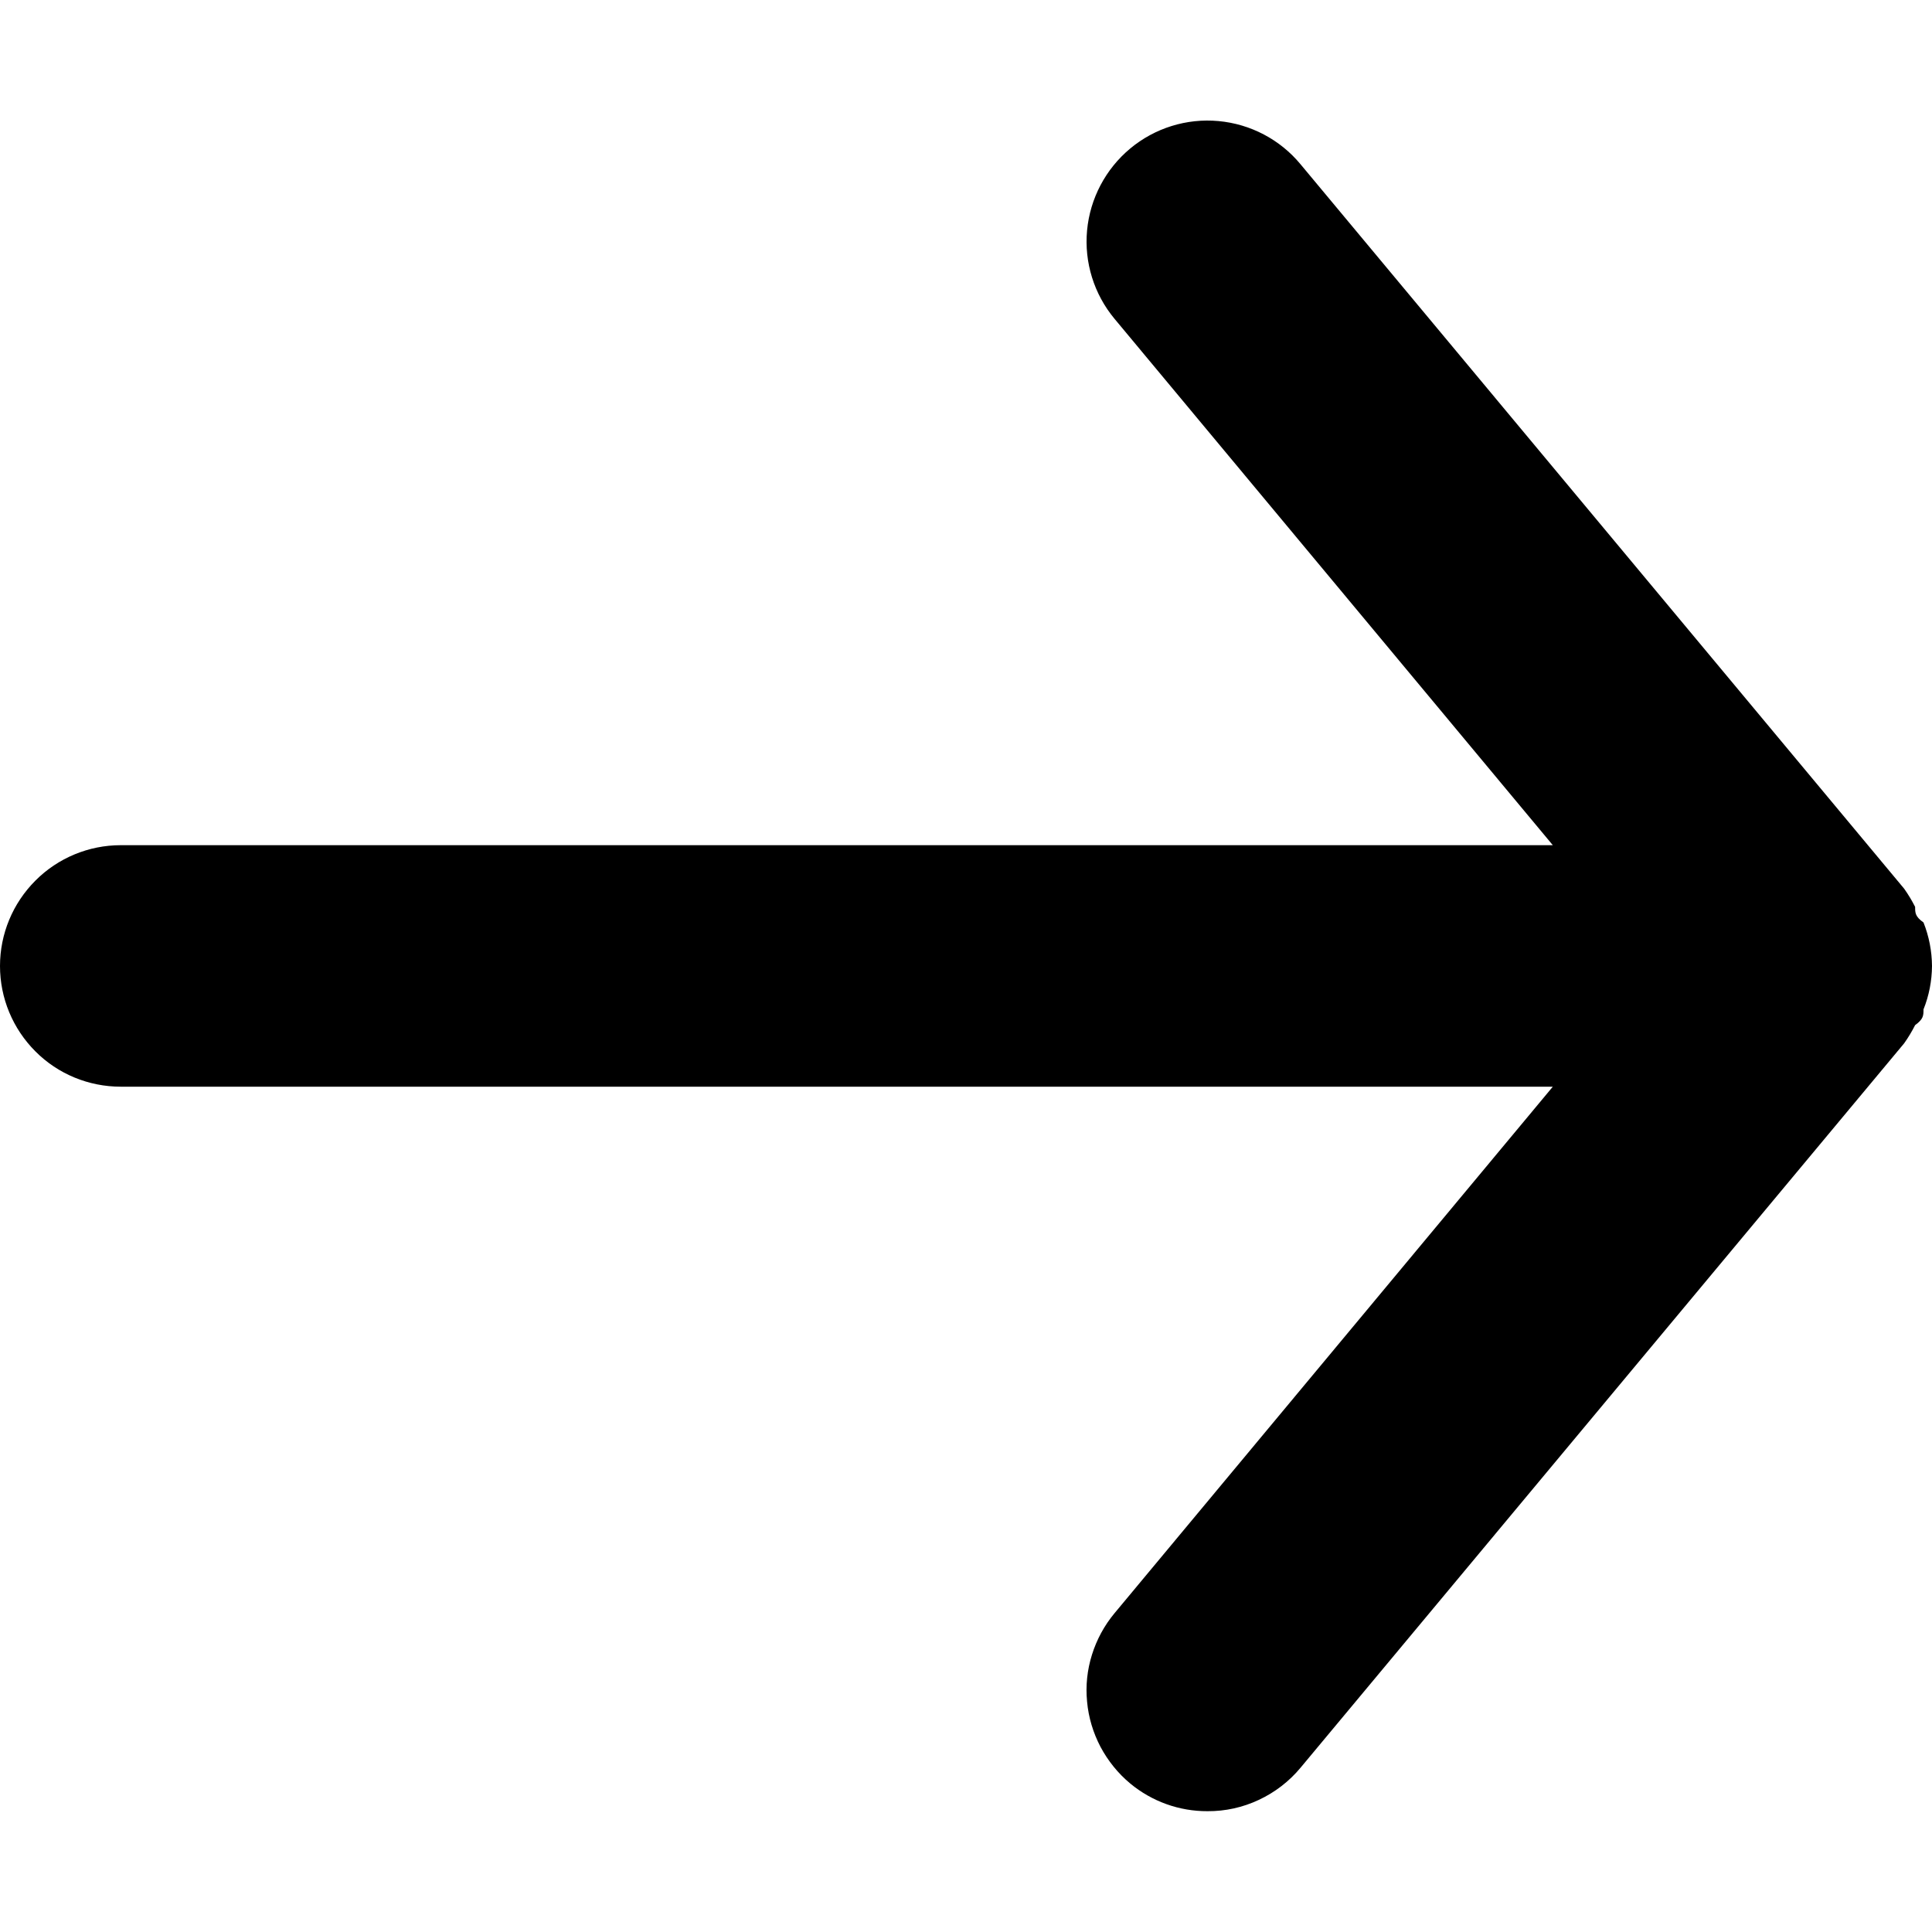 <svg width="15" height="15" viewBox="0 0 15 15" fill="currentColor" xmlns="http://www.w3.org/2000/svg">
<path d="M0.937 6.562H12.056L8.653 2.475C8.494 2.284 8.417 2.037 8.44 1.789C8.463 1.541 8.584 1.312 8.775 1.153C8.966 0.994 9.213 0.917 9.461 0.94C9.709 0.963 9.938 1.083 10.097 1.275L14.784 6.9C14.816 6.945 14.844 6.992 14.869 7.041C14.869 7.087 14.869 7.116 14.934 7.162C14.977 7.27 14.999 7.384 15 7.5C14.999 7.616 14.977 7.73 14.934 7.837C14.934 7.884 14.934 7.912 14.869 7.959C14.844 8.008 14.816 8.055 14.784 8.1L10.097 13.725C10.009 13.831 9.898 13.916 9.774 13.974C9.649 14.033 9.513 14.063 9.375 14.062C9.156 14.063 8.944 13.987 8.775 13.847C8.68 13.768 8.602 13.671 8.544 13.562C8.487 13.453 8.451 13.334 8.44 13.211C8.428 13.088 8.441 12.965 8.478 12.847C8.515 12.729 8.574 12.62 8.653 12.525L12.056 8.437H0.937C0.689 8.437 0.45 8.339 0.275 8.163C0.099 7.987 -9.53674e-07 7.749 -9.53674e-07 7.5C-9.53674e-07 7.251 0.099 7.013 0.275 6.837C0.45 6.661 0.689 6.562 0.937 6.562Z" fill="currentColor"/>
</svg>
